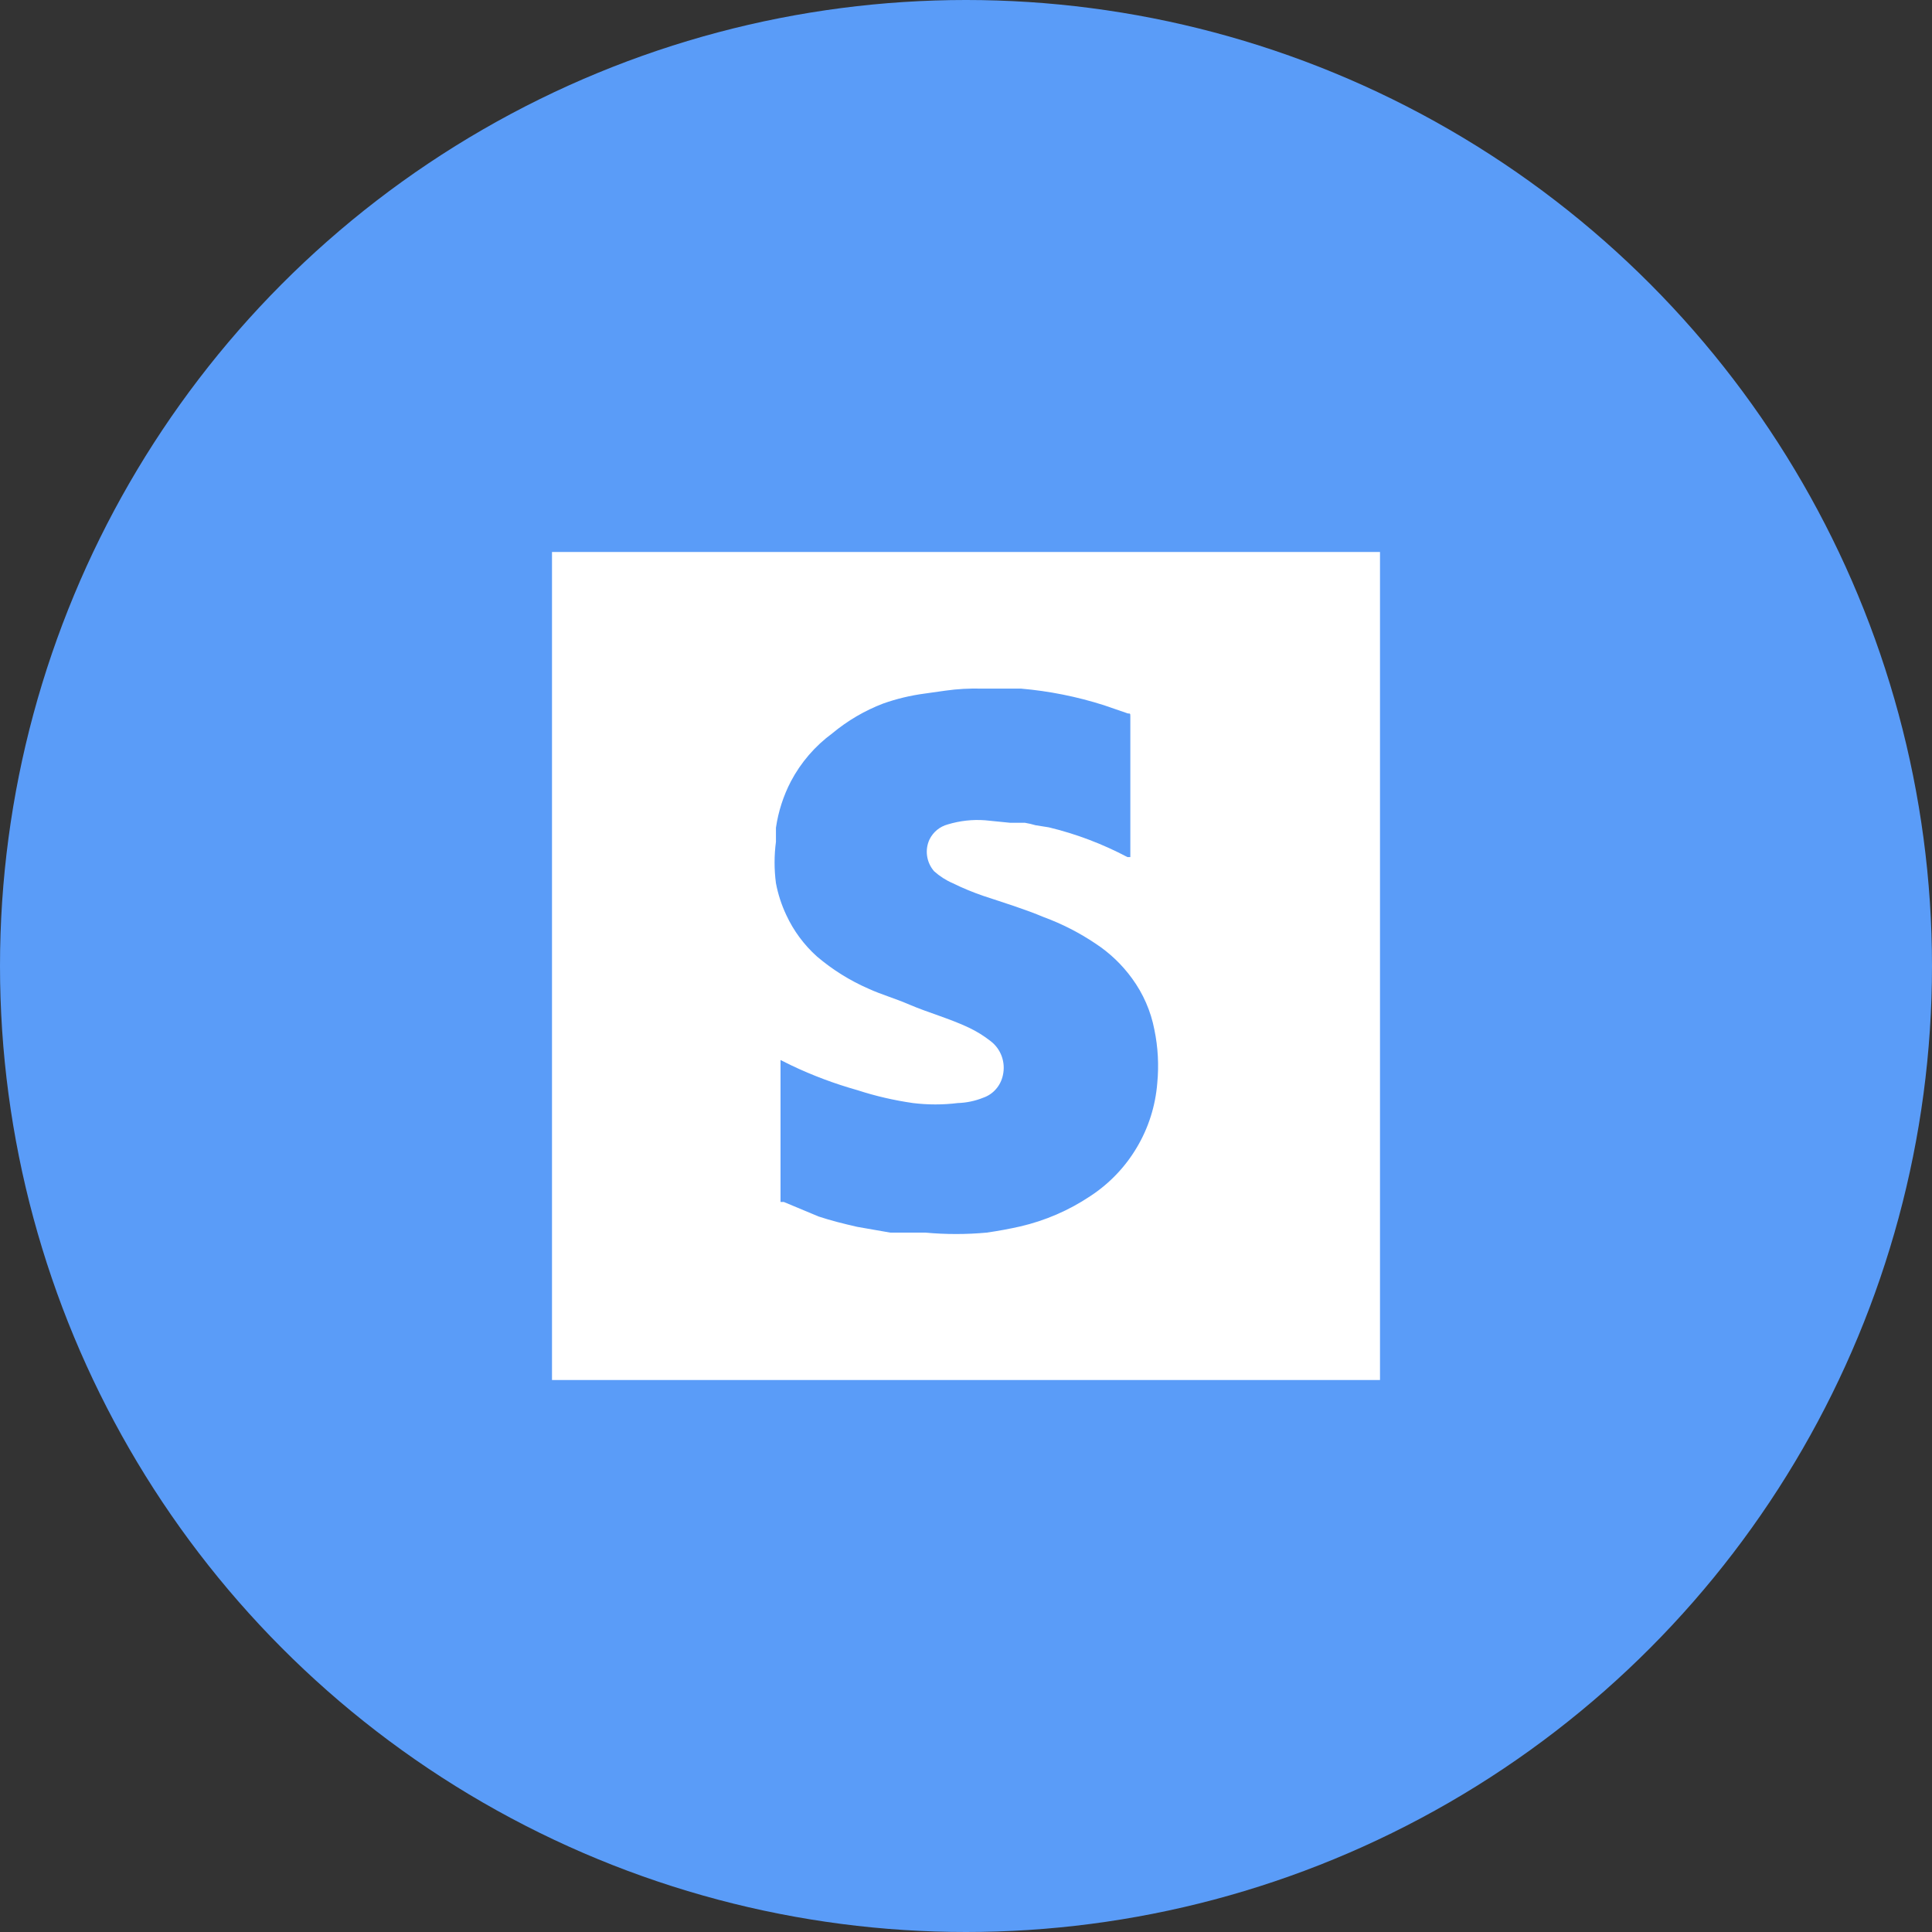 <svg width="35" height="35" viewBox="0 0 35 35" fill="none" xmlns="http://www.w3.org/2000/svg">
<rect x="0" y="0" width="35" height="35" fill="#333333" stroke="none"/>
<circle cx="17.5" cy="17.5" r="17.5" fill="#5A9CF8"/>
<path d="M10 10V25H25V10H10ZM20.965 19.622C20.932 20.034 20.806 20.433 20.595 20.787C20.385 21.142 20.096 21.444 19.75 21.67C19.364 21.928 18.935 22.113 18.483 22.218C18.288 22.262 18.085 22.3 17.875 22.33C17.506 22.364 17.134 22.364 16.765 22.33H16.405H16.128L15.527 22.225C15.295 22.172 15.055 22.113 14.83 22.038L14.2 21.775H14.14C14.14 21.775 14.14 21.775 14.14 21.738V19.203L14.335 19.3C14.721 19.484 15.123 19.634 15.535 19.75C15.863 19.857 16.199 19.934 16.54 19.983C16.809 20.016 17.081 20.016 17.35 19.983C17.509 19.978 17.667 19.945 17.815 19.885C17.904 19.854 17.983 19.8 18.044 19.729C18.106 19.658 18.148 19.572 18.168 19.48C18.194 19.366 18.187 19.246 18.147 19.135C18.107 19.025 18.036 18.928 17.942 18.858C17.822 18.764 17.691 18.683 17.552 18.617C17.207 18.453 16.802 18.34 16.488 18.205C16.172 18.07 15.985 18.025 15.738 17.913C15.398 17.765 15.082 17.568 14.8 17.328C14.566 17.118 14.377 16.863 14.245 16.578C14.158 16.394 14.095 16.2 14.057 16C14.024 15.751 14.024 15.499 14.057 15.25C14.057 15.168 14.057 15.078 14.057 14.995C14.1 14.702 14.191 14.418 14.328 14.155C14.509 13.812 14.765 13.515 15.078 13.285C15.353 13.056 15.665 12.873 16 12.745C16.243 12.659 16.494 12.599 16.75 12.565L17.125 12.512C17.343 12.481 17.564 12.469 17.785 12.475C18.025 12.475 18.258 12.475 18.497 12.475C19.007 12.519 19.51 12.62 19.997 12.775L20.433 12.925C20.477 12.925 20.477 12.925 20.477 12.985V15.527H20.425C19.974 15.289 19.496 15.107 19 14.988L18.76 14.95C18.696 14.931 18.631 14.916 18.565 14.905H18.295L17.845 14.86C17.617 14.843 17.389 14.869 17.17 14.935C17.099 14.954 17.033 14.988 16.976 15.034C16.919 15.081 16.873 15.139 16.84 15.205C16.796 15.299 16.78 15.403 16.795 15.506C16.81 15.609 16.854 15.705 16.922 15.783C17.022 15.873 17.136 15.947 17.26 16C17.442 16.09 17.63 16.167 17.823 16.233C18.183 16.352 18.573 16.473 18.91 16.615C19.241 16.737 19.555 16.898 19.848 17.095C20.104 17.263 20.328 17.477 20.508 17.725C20.71 18.001 20.849 18.319 20.913 18.655C20.979 18.973 20.996 19.299 20.965 19.622V19.622Z" fill="white"/>
</svg>
